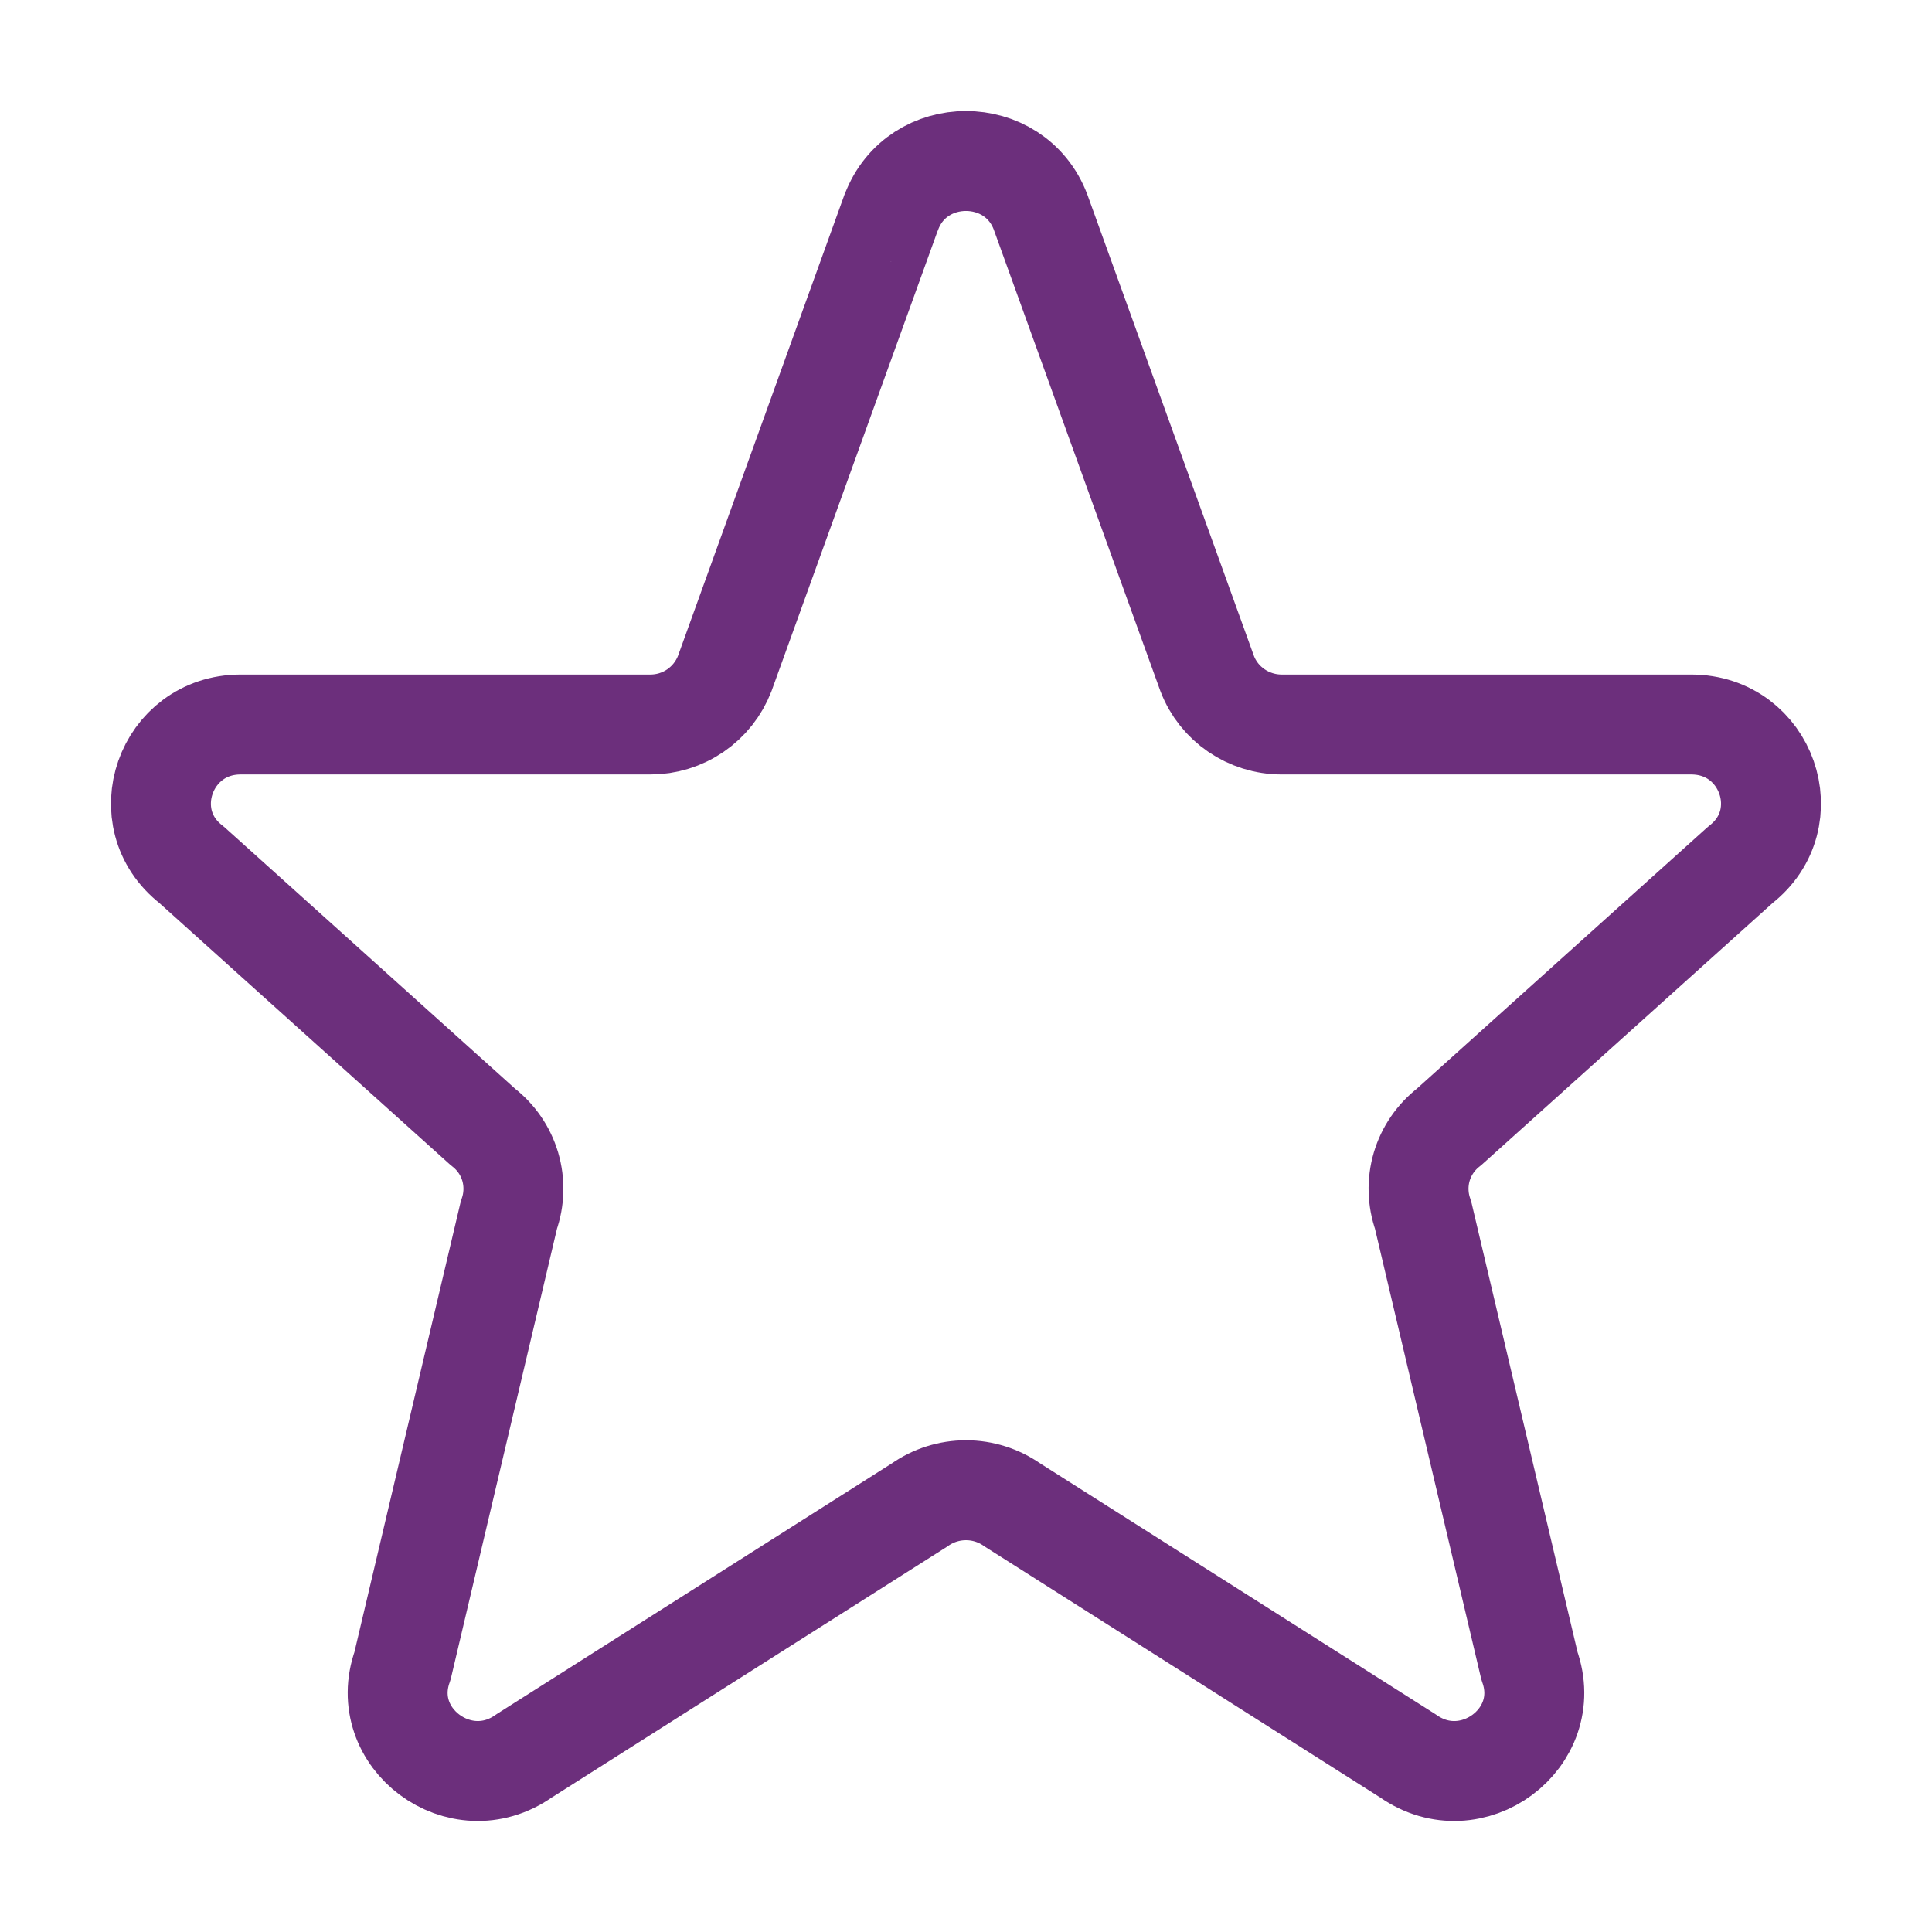 <svg width="58" height="58" viewBox="0 0 58 58" fill="none" xmlns="http://www.w3.org/2000/svg">
<path d="M26.762 6.363C27.535 4.323 30.462 4.323 31.237 6.363L36.24 20.22C36.59 21.139 37.482 21.75 38.478 21.75H50.771C53.043 21.75 54.034 24.577 52.248 25.962L43.499 33.833C43.108 34.135 42.821 34.552 42.681 35.026C42.542 35.5 42.556 36.007 42.721 36.472L45.916 50.013C46.694 52.188 44.176 54.056 42.272 52.717L30.389 45.177C29.982 44.891 29.497 44.738 29 44.738C28.502 44.738 28.017 44.891 27.61 45.177L15.727 52.717C13.825 54.056 11.305 52.185 12.083 50.013L15.278 36.472C15.443 36.007 15.457 35.5 15.318 35.026C15.178 34.552 14.891 34.135 14.499 33.833L5.751 25.962C3.963 24.577 4.958 21.75 7.225 21.75H19.519C20.003 21.752 20.476 21.606 20.876 21.333C21.275 21.06 21.582 20.672 21.757 20.22L26.759 6.363H26.762Z" stroke="#6C2F7C" stroke-width="3" stroke-linecap="round" stroke-linejoin="round"/>
</svg>
